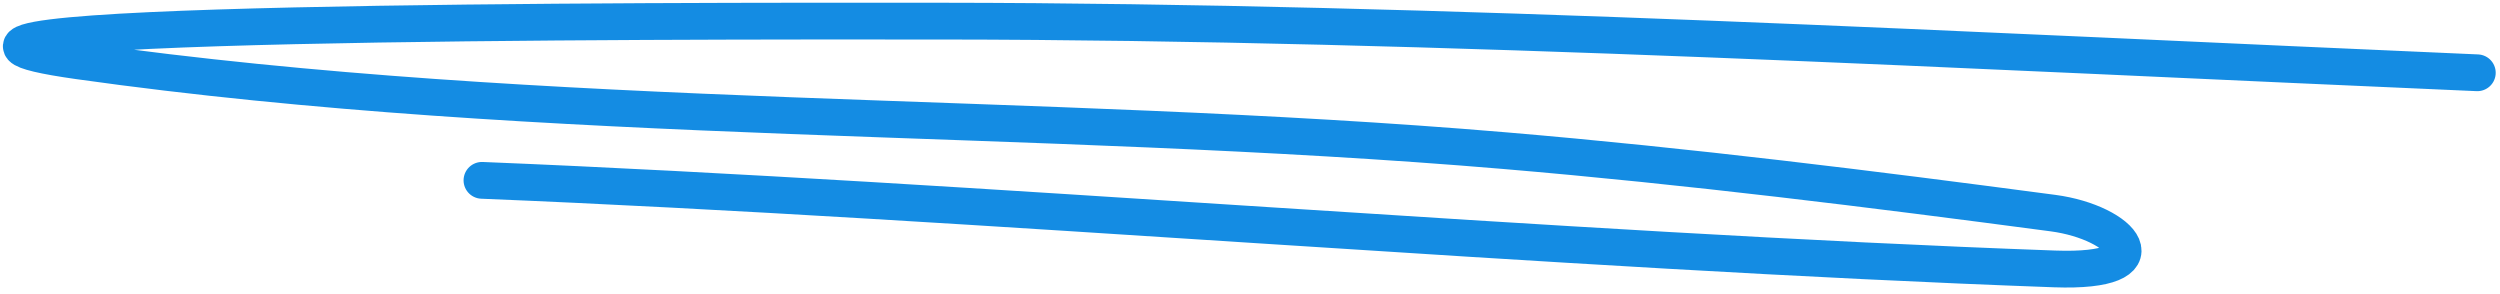<svg width="204" height="24" viewBox="0 0 204 24" fill="none" xmlns="http://www.w3.org/2000/svg">
<path id="Vector 61" d="M202.149 5.939C161.306 4.175 117.688 1.764 76.819 1.724C53.327 1.702 -16.924 1.678 6.424 4.97C44.801 10.381 84.263 9.029 122.84 12.298C137.786 13.565 152.63 15.413 167.522 17.389C173.253 18.15 176.798 22.273 167.654 21.944C126.84 20.475 80.147 16.382 39.327 14.716" stroke="#148CE3" stroke-width="3" stroke-linecap="round"/>
</svg>
